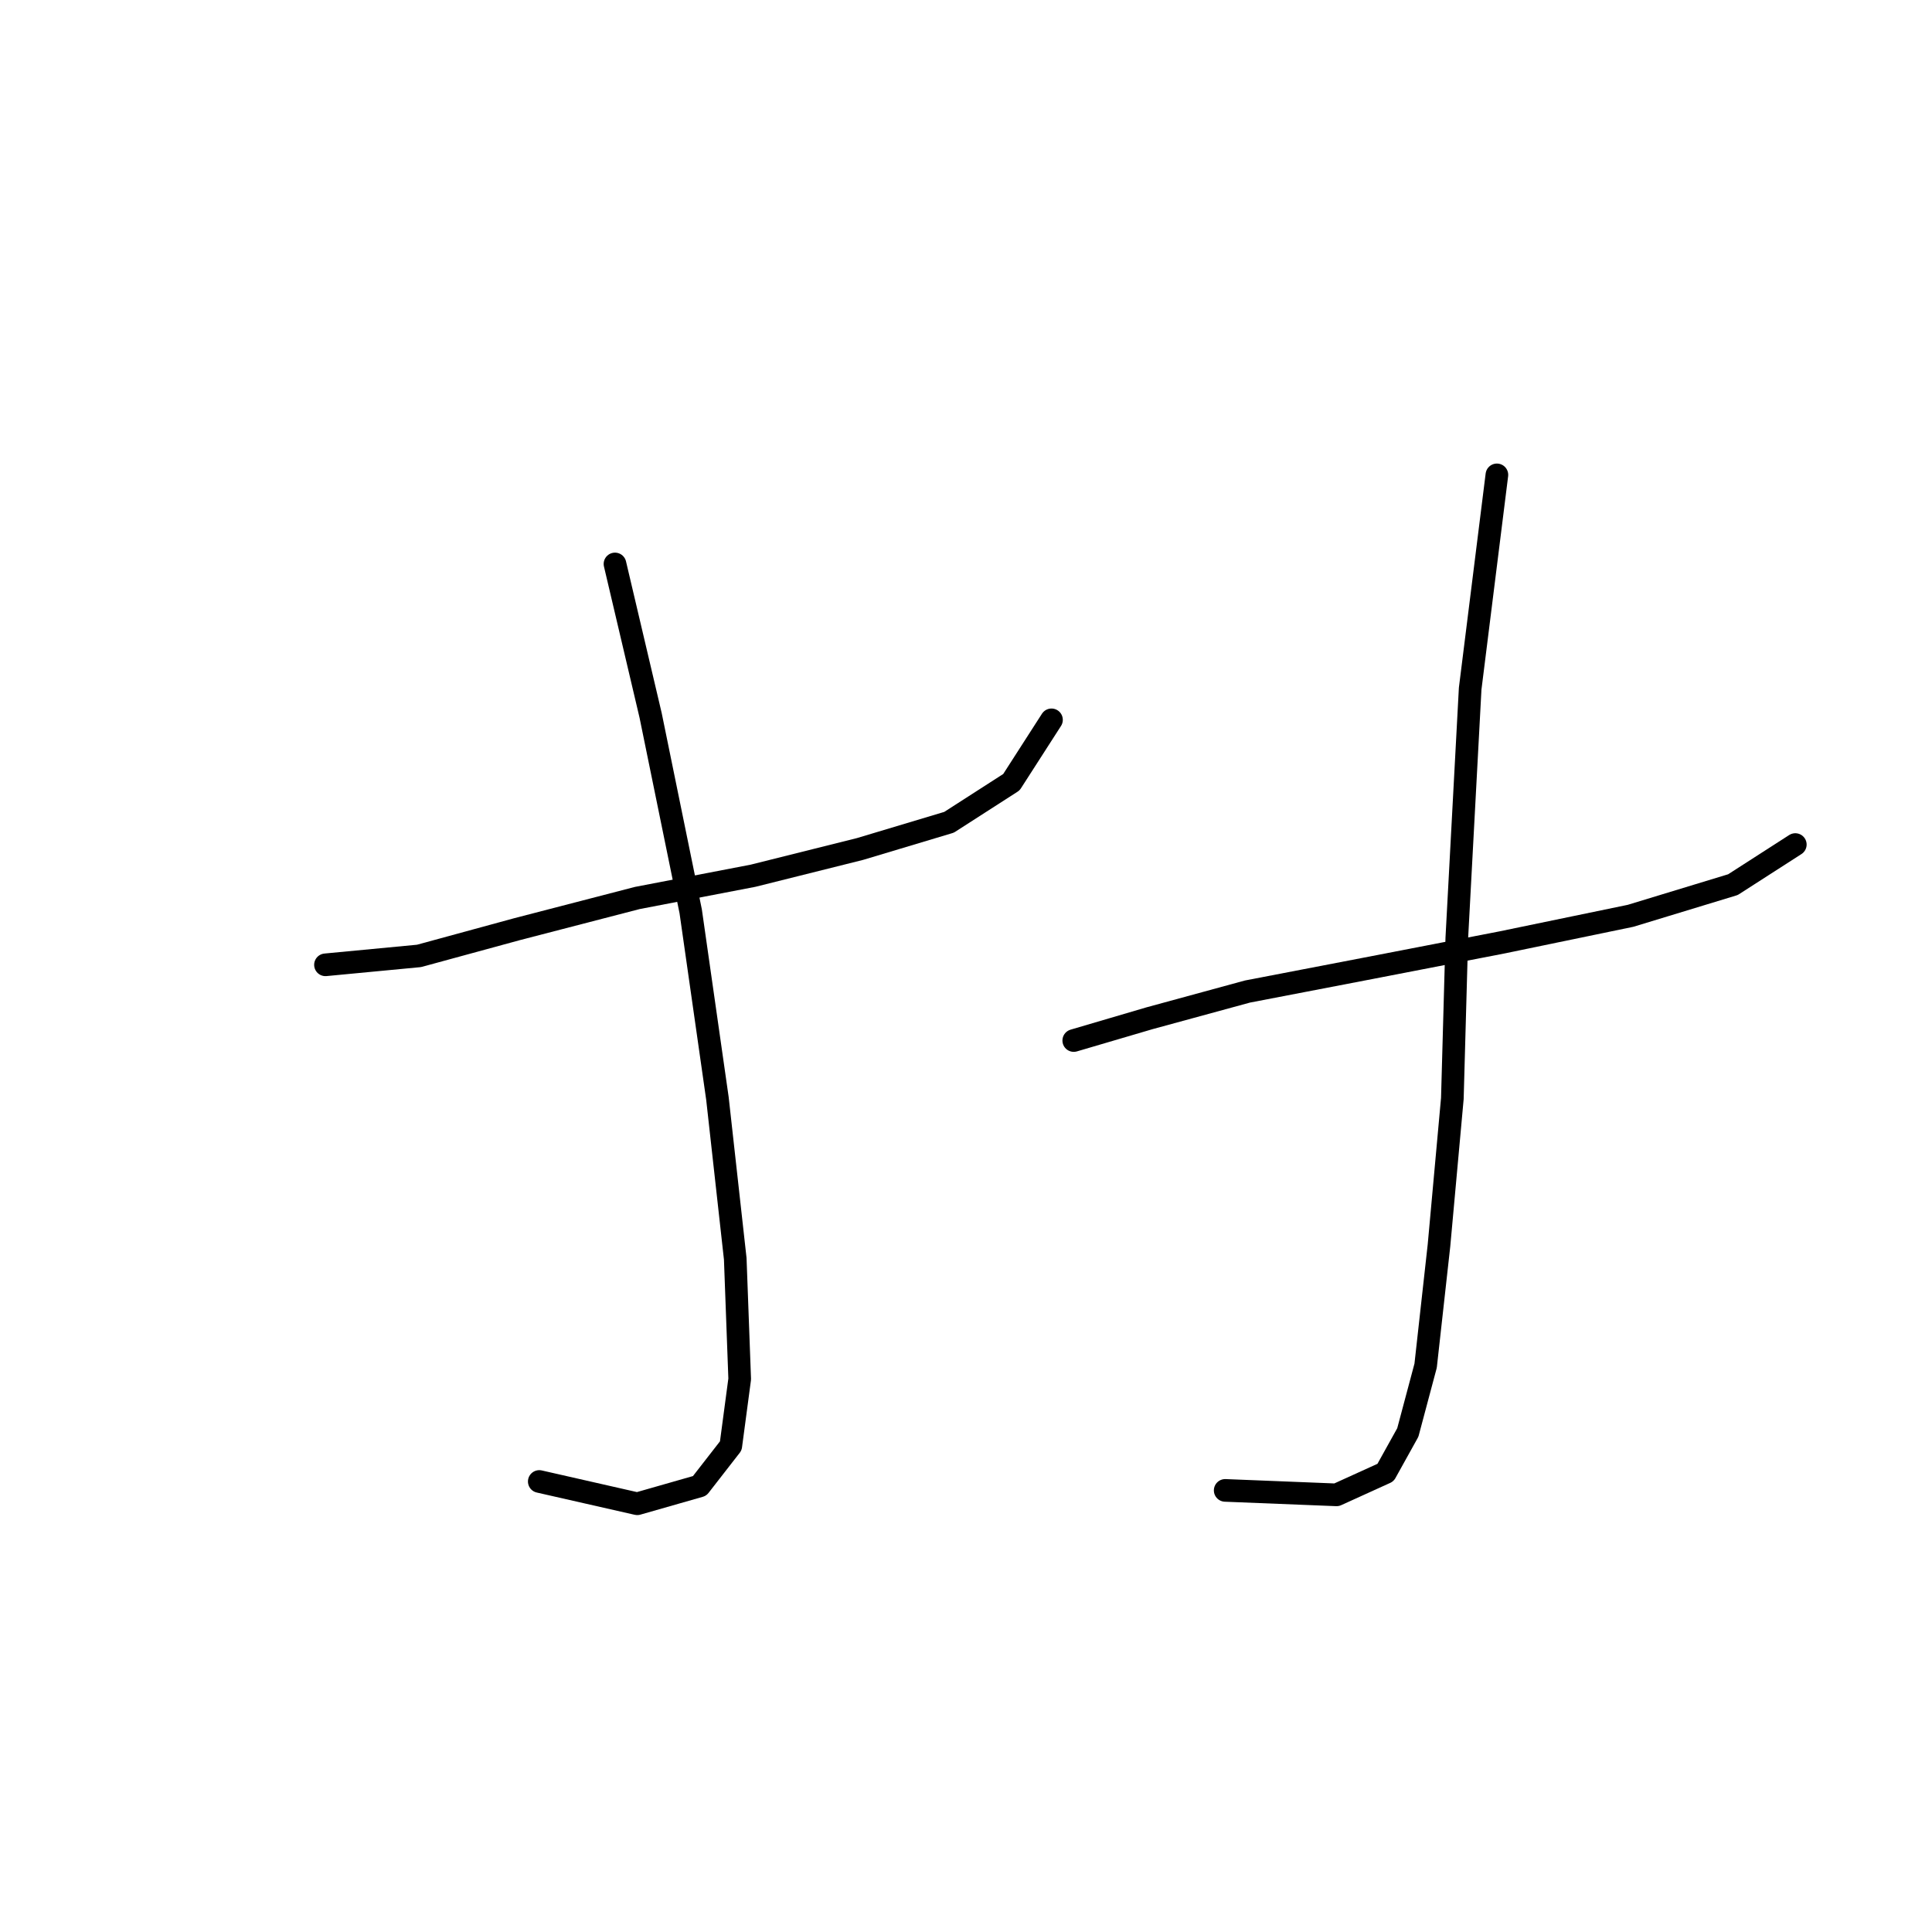 <?xml version="1.0" standalone="no"?>
    <svg width="256" height="256" xmlns="http://www.w3.org/2000/svg" version="1.1">
    <polyline stroke="black" stroke-width="3" stroke-linecap="round" fill="transparent" stroke-linejoin="round" points="43.127 127.843 55.521 126.663 68.505 123.122 84.44 118.99 99.785 116.039 113.949 112.498 125.753 108.957 134.016 103.646 139.327 95.383 139.327 95.383 " />
        <polyline stroke="black" stroke-width="3" stroke-linecap="round" fill="transparent" stroke-linejoin="round" points="81.489 74.727 86.211 94.793 91.522 120.761 95.063 145.549 97.424 166.795 98.014 182.73 96.834 191.583 92.703 196.895 84.44 199.256 71.456 196.305 71.456 196.305 " />
        <polyline stroke="black" stroke-width="3" stroke-linecap="round" fill="transparent" stroke-linejoin="round" points="142.278 137.876 152.311 134.925 165.295 131.384 180.64 128.433 198.936 124.892 216.051 121.351 229.625 117.22 237.888 111.908 237.888 111.908 " />
        <polyline stroke="black" stroke-width="3" stroke-linecap="round" fill="transparent" stroke-linejoin="round" points="198.346 62.923 194.805 91.252 193.034 124.302 192.444 145.549 190.673 165.025 188.903 180.96 186.542 189.813 183.591 195.124 177.099 198.075 162.344 197.485 162.344 197.485 " />
        </svg>